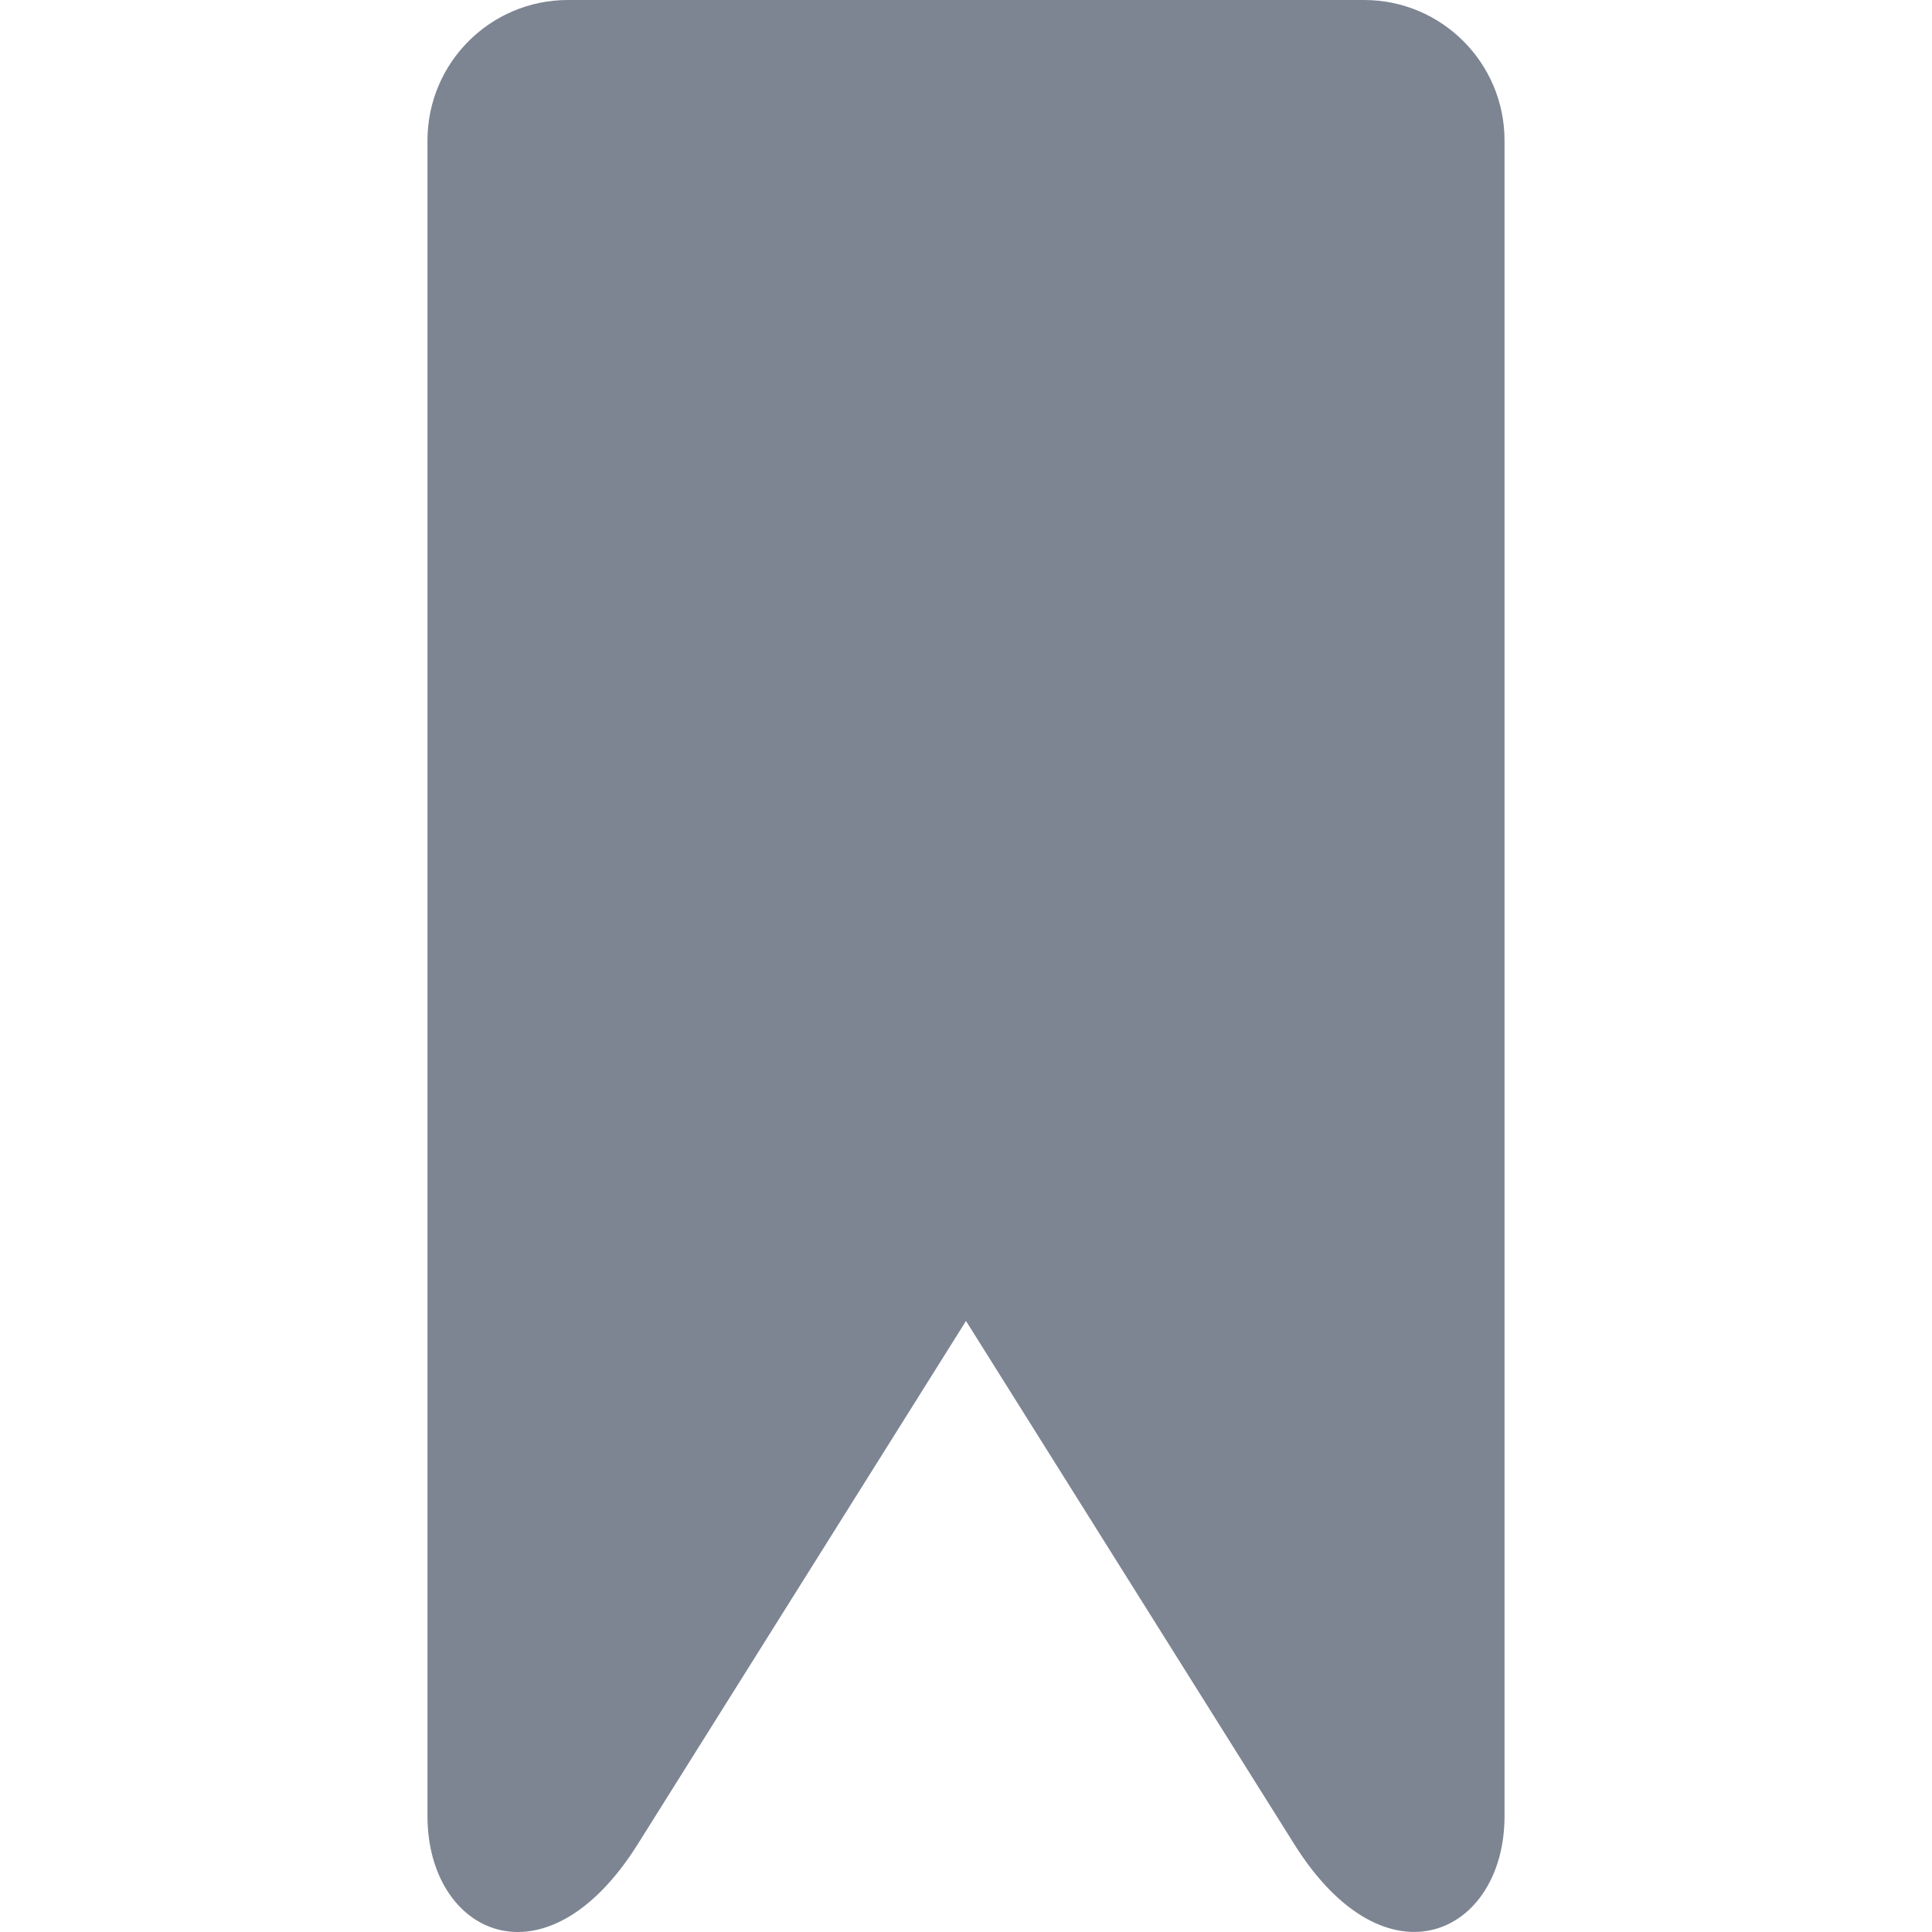<?xml version="1.0" encoding="iso-8859-1"?>
<!-- Generator: Adobe Illustrator 19.0.0, SVG Export Plug-In . SVG Version: 6.00 Build 0)  -->
<svg xmlns="http://www.w3.org/2000/svg" xmlns:xlink="http://www.w3.org/1999/xlink" version="1.1" id="Capa_1" x="0px" y="0px" viewBox="0 0 344.406 344.406" style="enable-background:new 0 0 344.406 344.406;" xml:space="preserve" width="512px" height="512px">
<g>
	<g>
		<path d="M243.243,0h-142.08c-13.767,0.044-24.916,11.193-24.96,24.96v298.8c0,21,21.04,31.2,37.48,5l58.52-93.28l58.52,93.28    c16.44,26.2,37.48,15.96,37.48-5V24.96C268.159,11.193,257.01,0.044,243.243,0z" fill="#7d8593"/>
	</g>
</g>
<g>
</g>
<g>
</g>
<g>
</g>
<g>
</g>
<g>
</g>
<g>
</g>
<g>
</g>
<g>
</g>
<g>
</g>
<g>
</g>
<g>
</g>
<g>
</g>
<g>
</g>
<g>
</g>
<g>
</g>
</svg>
